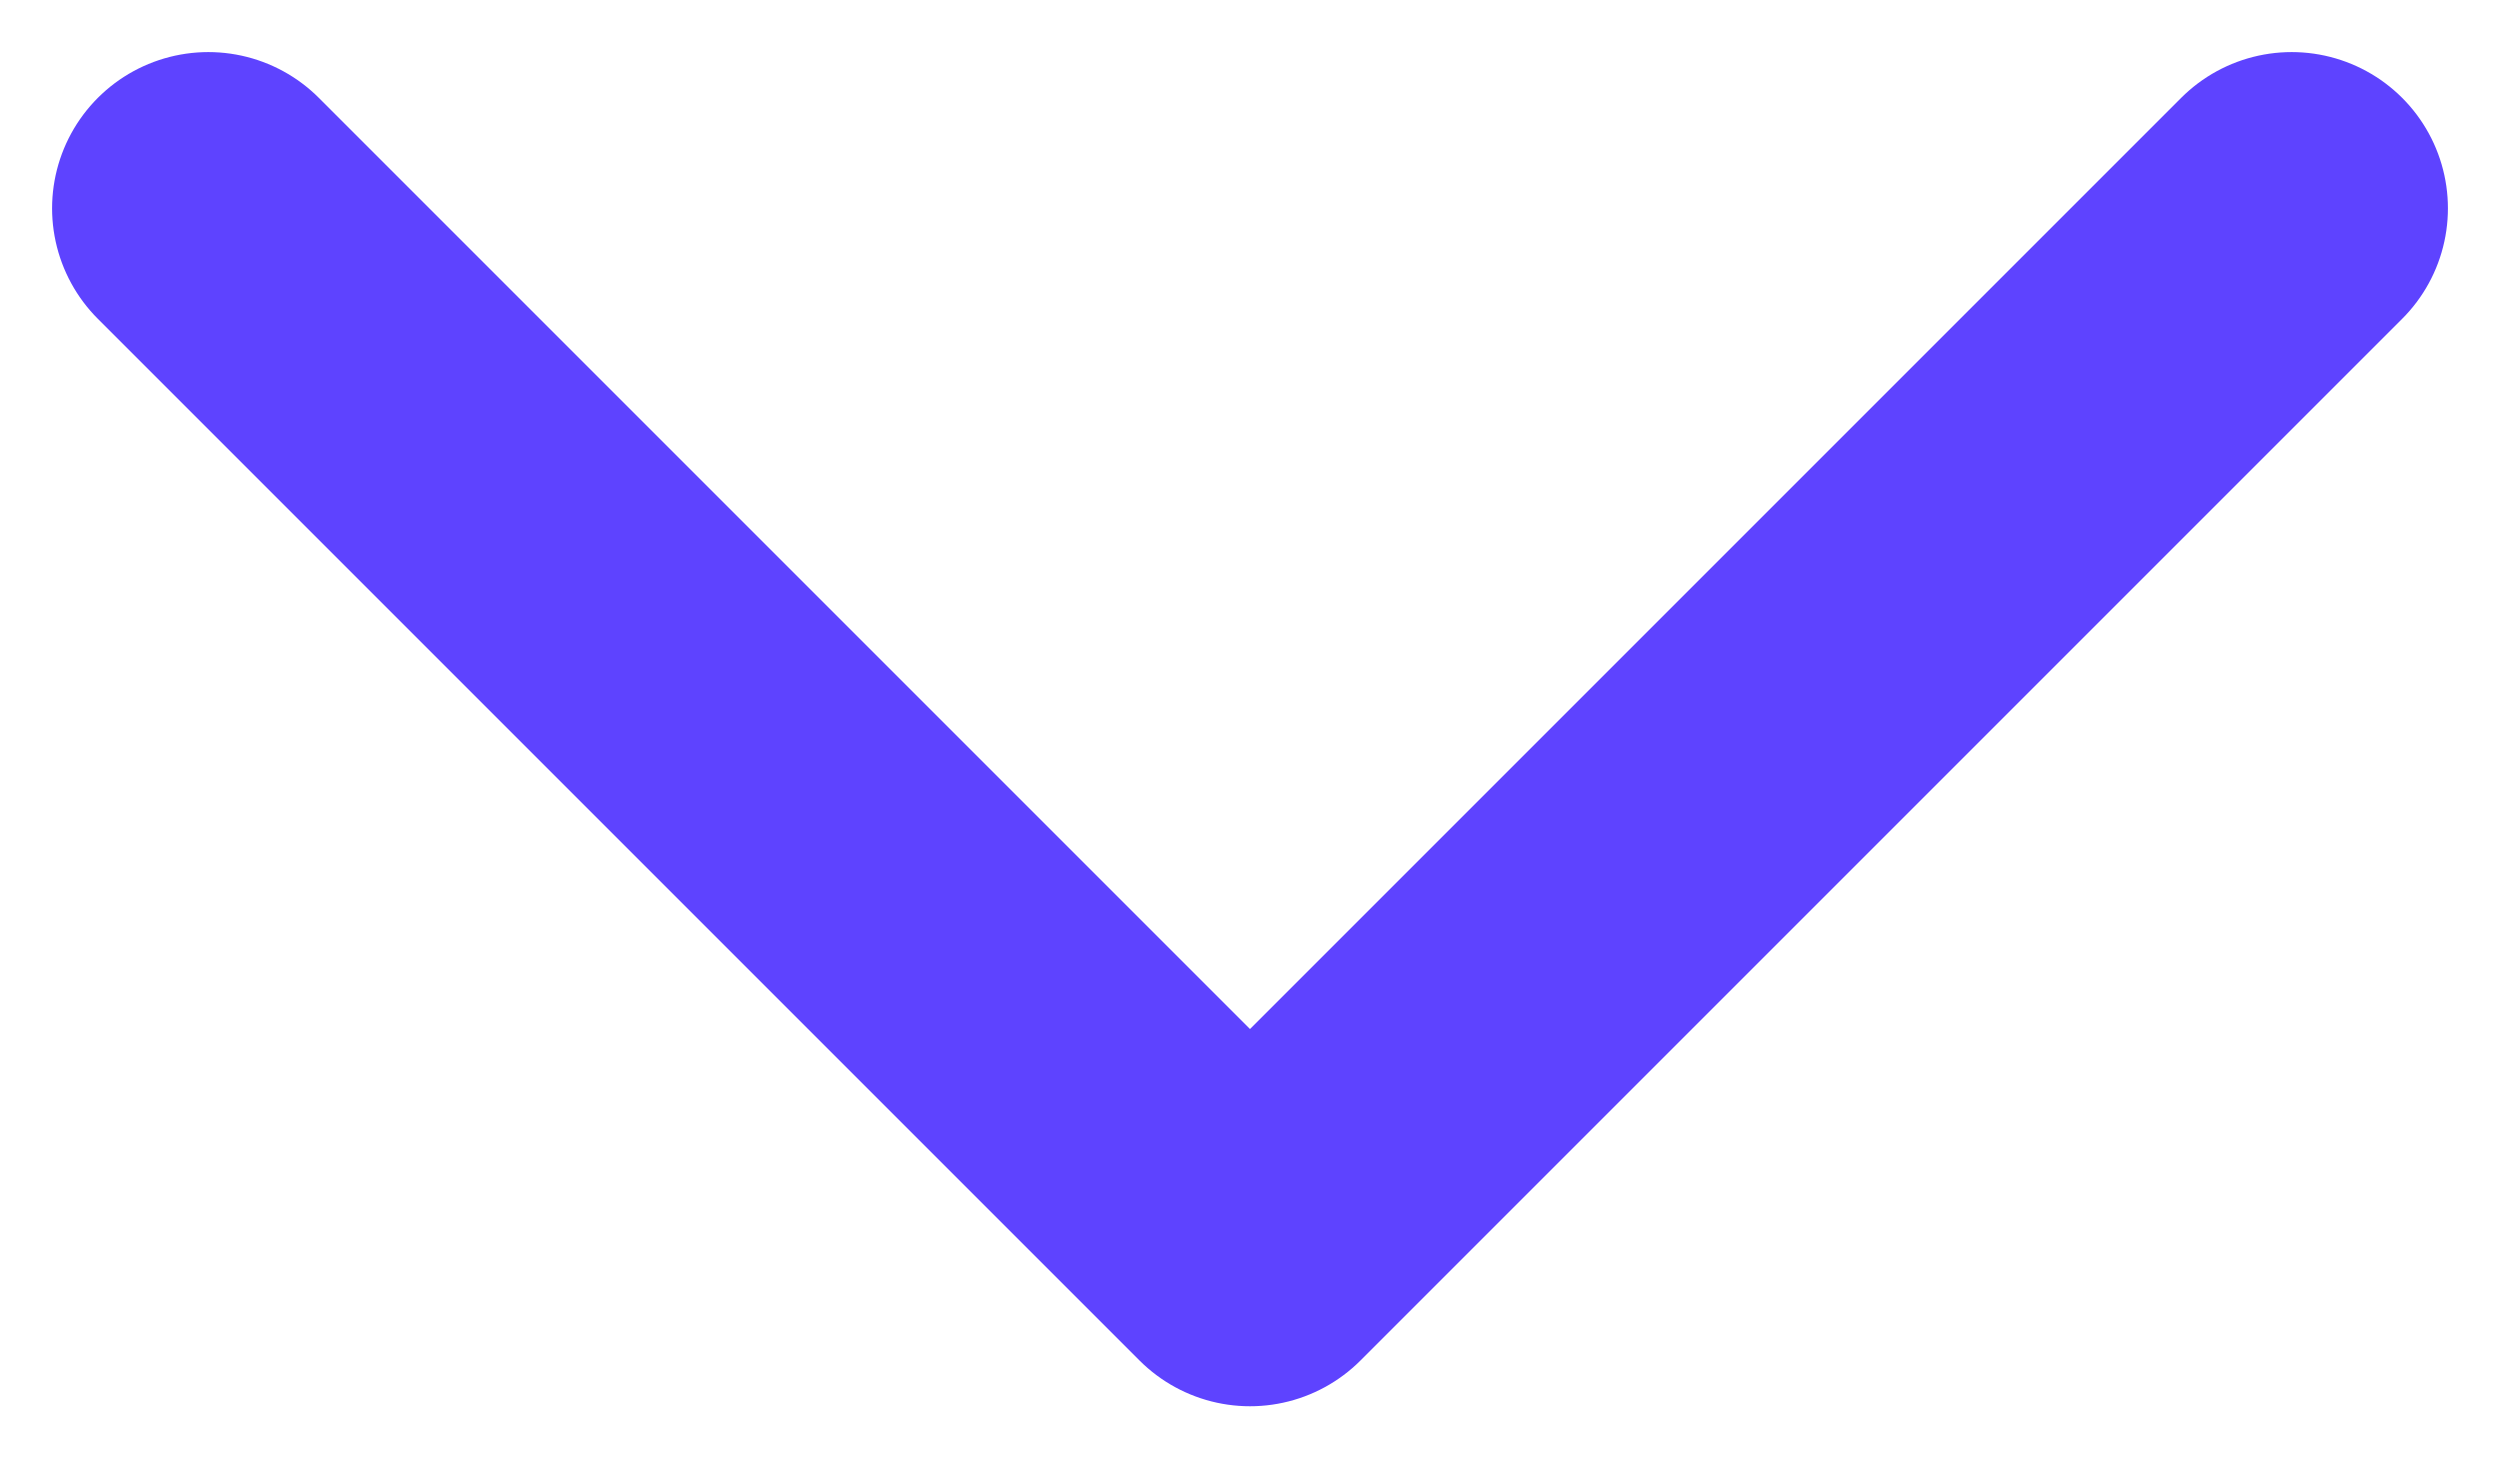 <svg width="24" height="14" viewBox="0 0 24 14" fill="none" xmlns="http://www.w3.org/2000/svg">
<path d="M2 2L12 12L22 2" stroke="#5E43FF" stroke-width="3" stroke-linecap="round" stroke-linejoin="round"/>
</svg>
